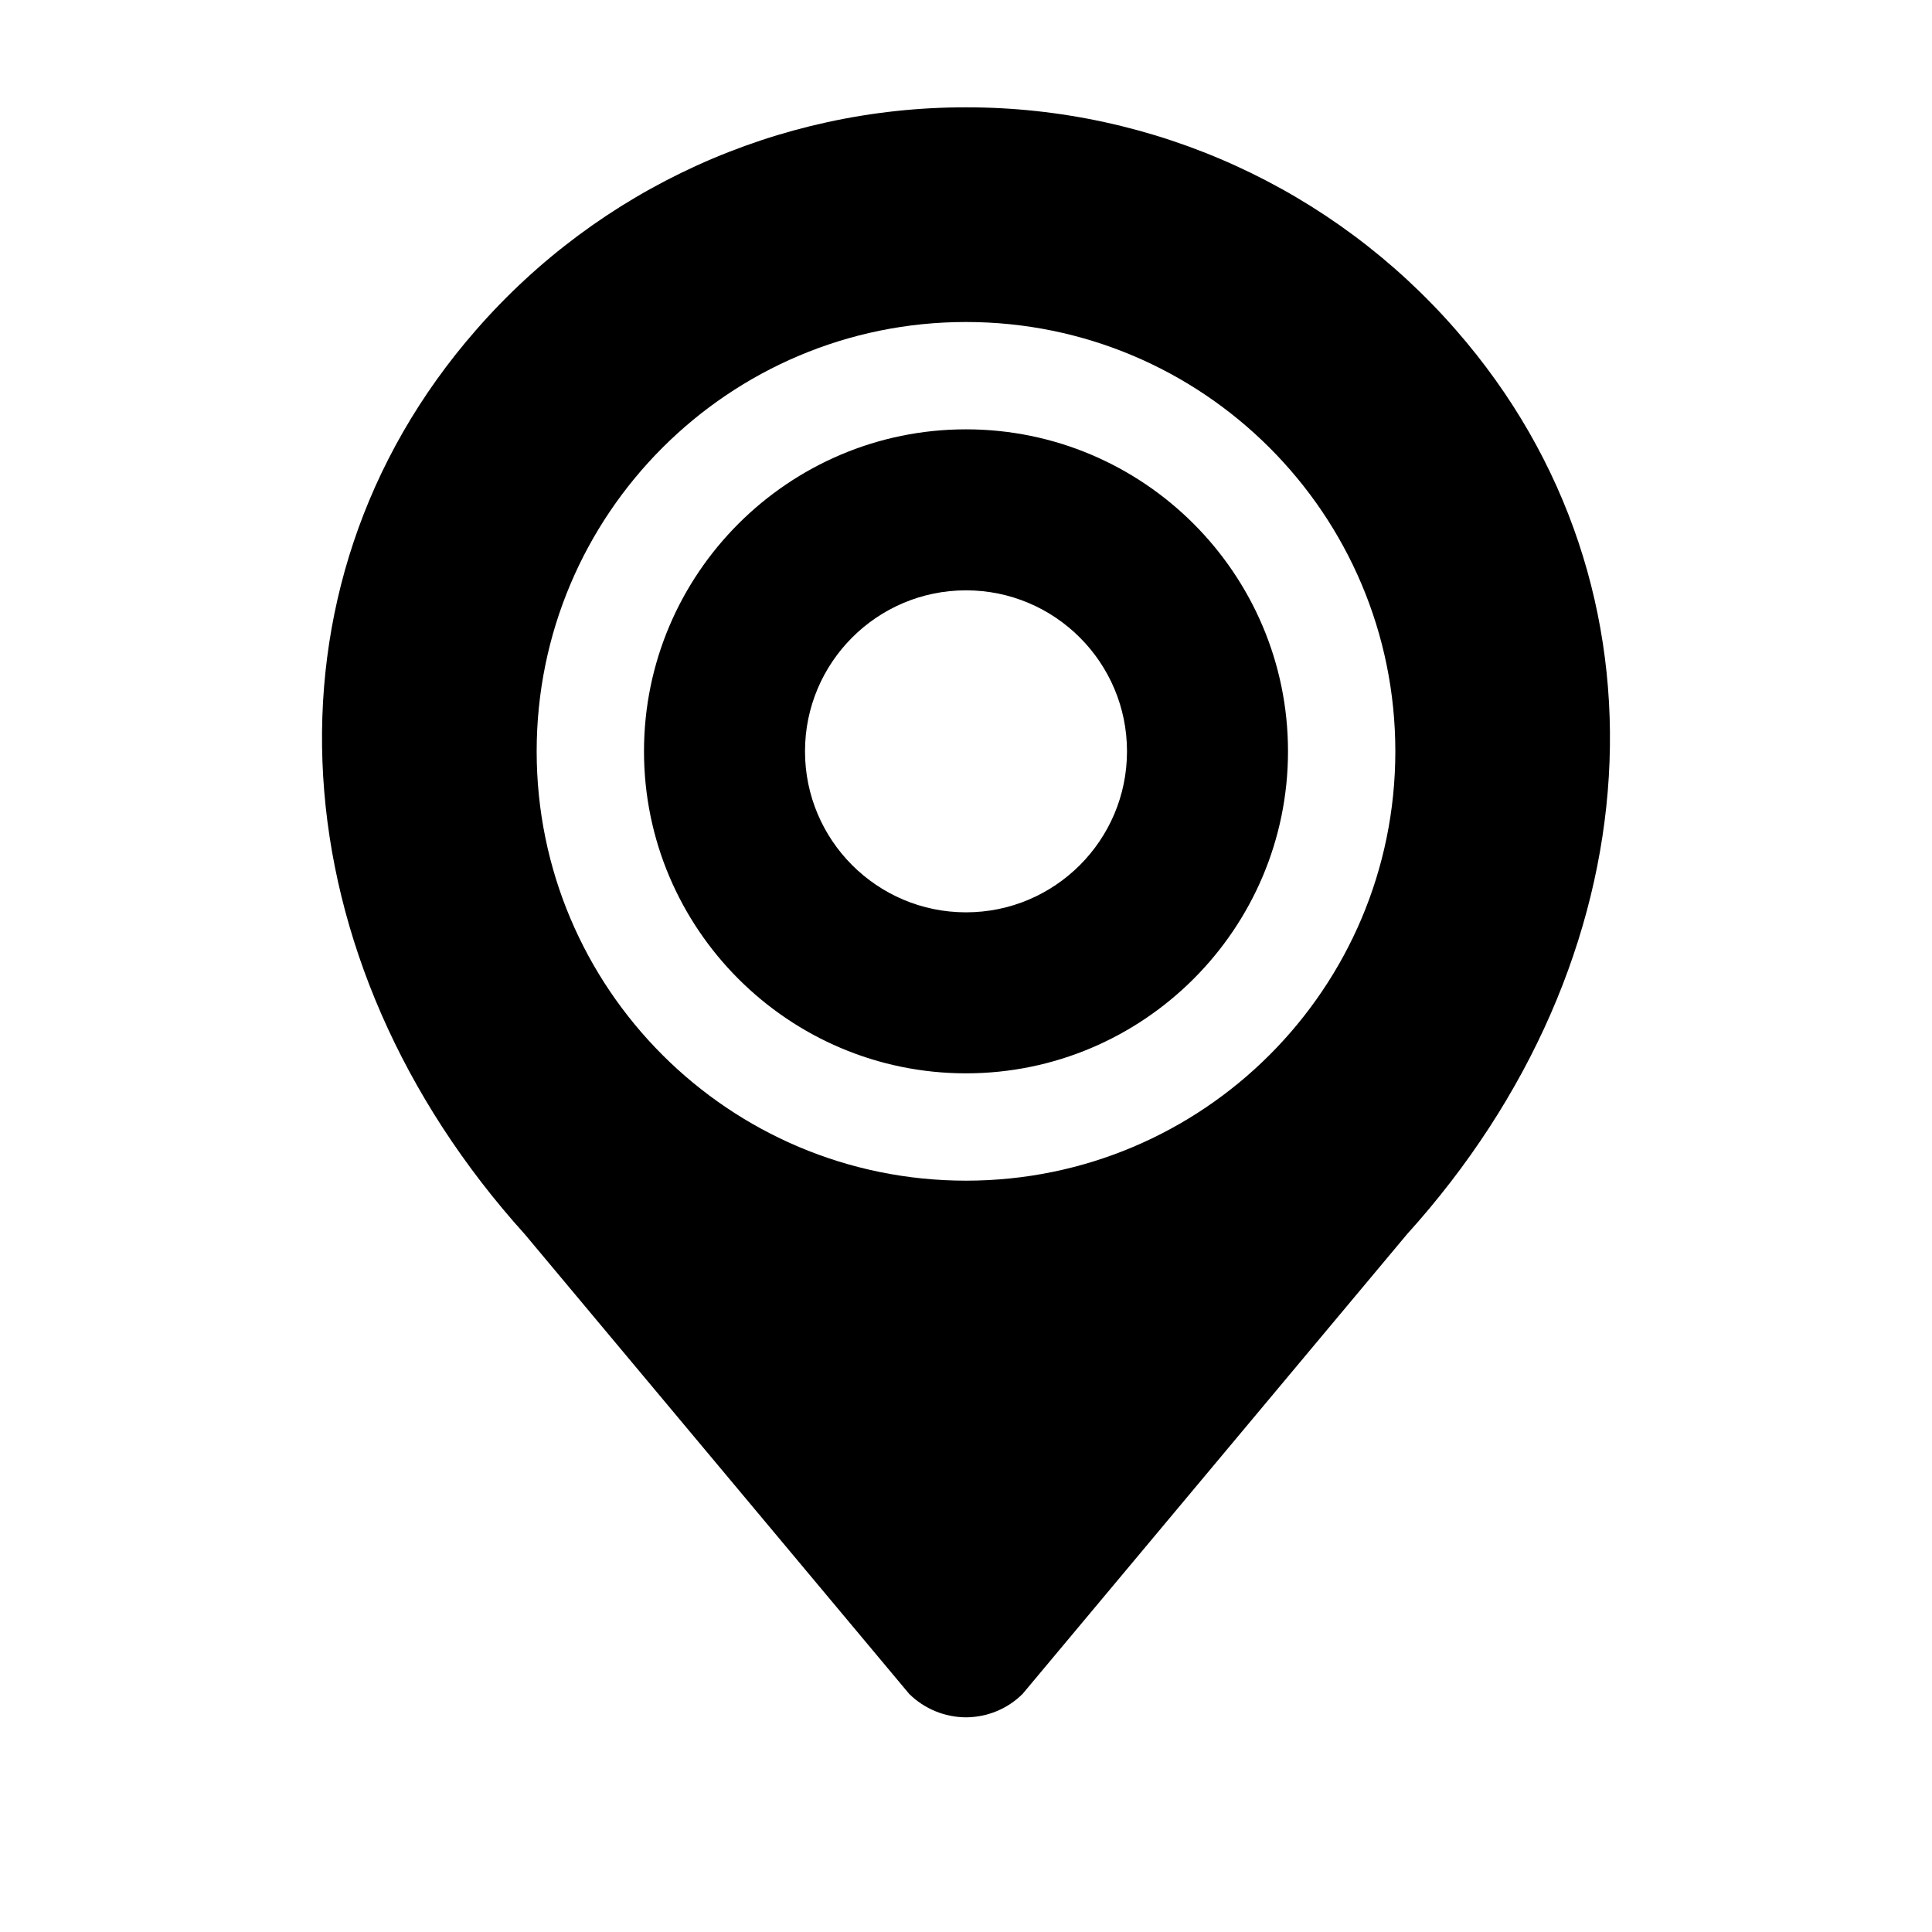 <svg xmlns="http://www.w3.org/2000/svg" viewBox="0 0 18 18" enable-background="new 0 0 18 18"><path d="M13.566 3.076c-1.15-1.32-2.815-2.078-4.566-2.076-1.751-.002-3.416.756-4.566 2.076-2.103 2.406-1.844 5.878.457 8.425l3.58 4.281c.141.139.331.217.529.218.198-.001.388-.079.528-.219l3.58-4.281c2.302-2.546 2.561-6.018.458-8.424zm-4.566 7.924c-2.209 0-4-1.791-4-4s1.791-4 4-4 4 1.791 4 4-1.791 4-4 4zm0-7c-1.654 0-3 1.346-3 3s1.346 3 3 3 3-1.346 3-3-1.346-3-3-3zm0 4.5c-.828 0-1.5-.672-1.5-1.5s.672-1.5 1.5-1.5 1.5.672 1.5 1.5-.672 1.5-1.5 1.5z"/></svg>